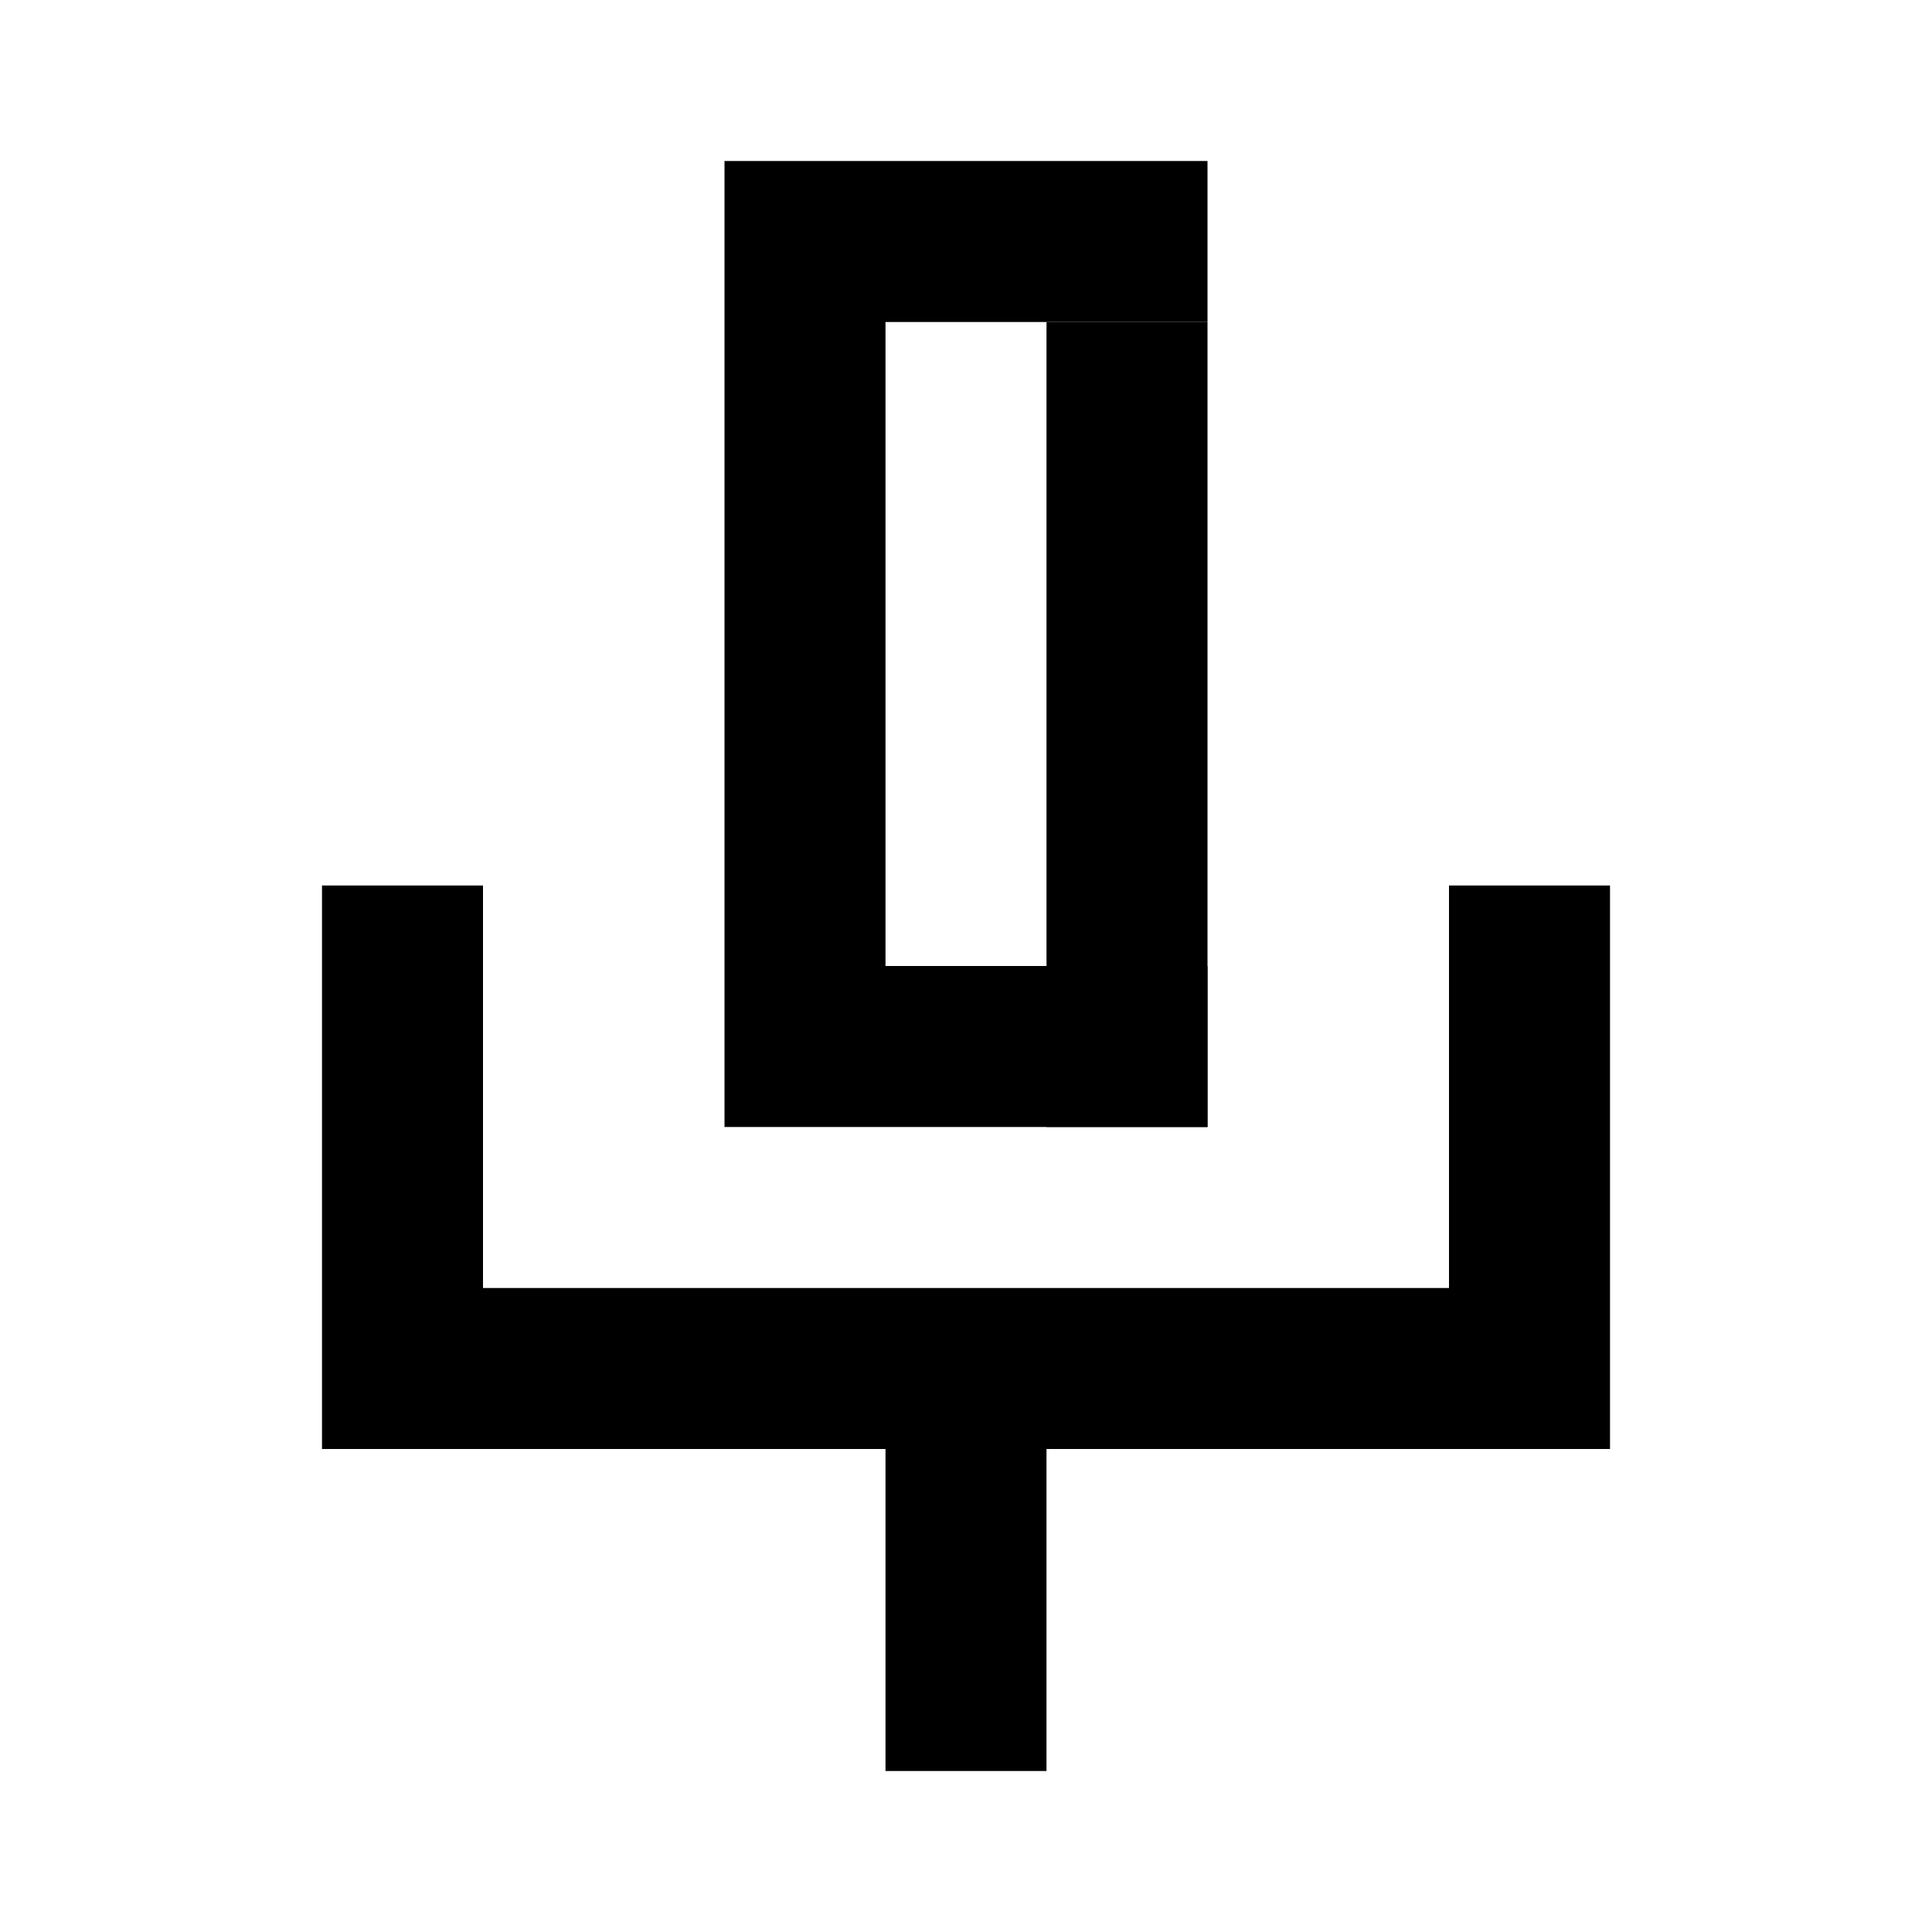 <svg width="24" height="24" viewBox="0 0 24 24" fill="none" xmlns="http://www.w3.org/2000/svg">
<path fill-rule="evenodd" clip-rule="evenodd" d="M15 2H9V4V12V14H11H15V12H11V4H15V2ZM4 11H6V16H11H13H18V11H20V18H18H13V22H11V18H6H4V11Z" fill="black"/>
<rect x="13" y="4" width="2" height="10" fill="black"/>
</svg>
